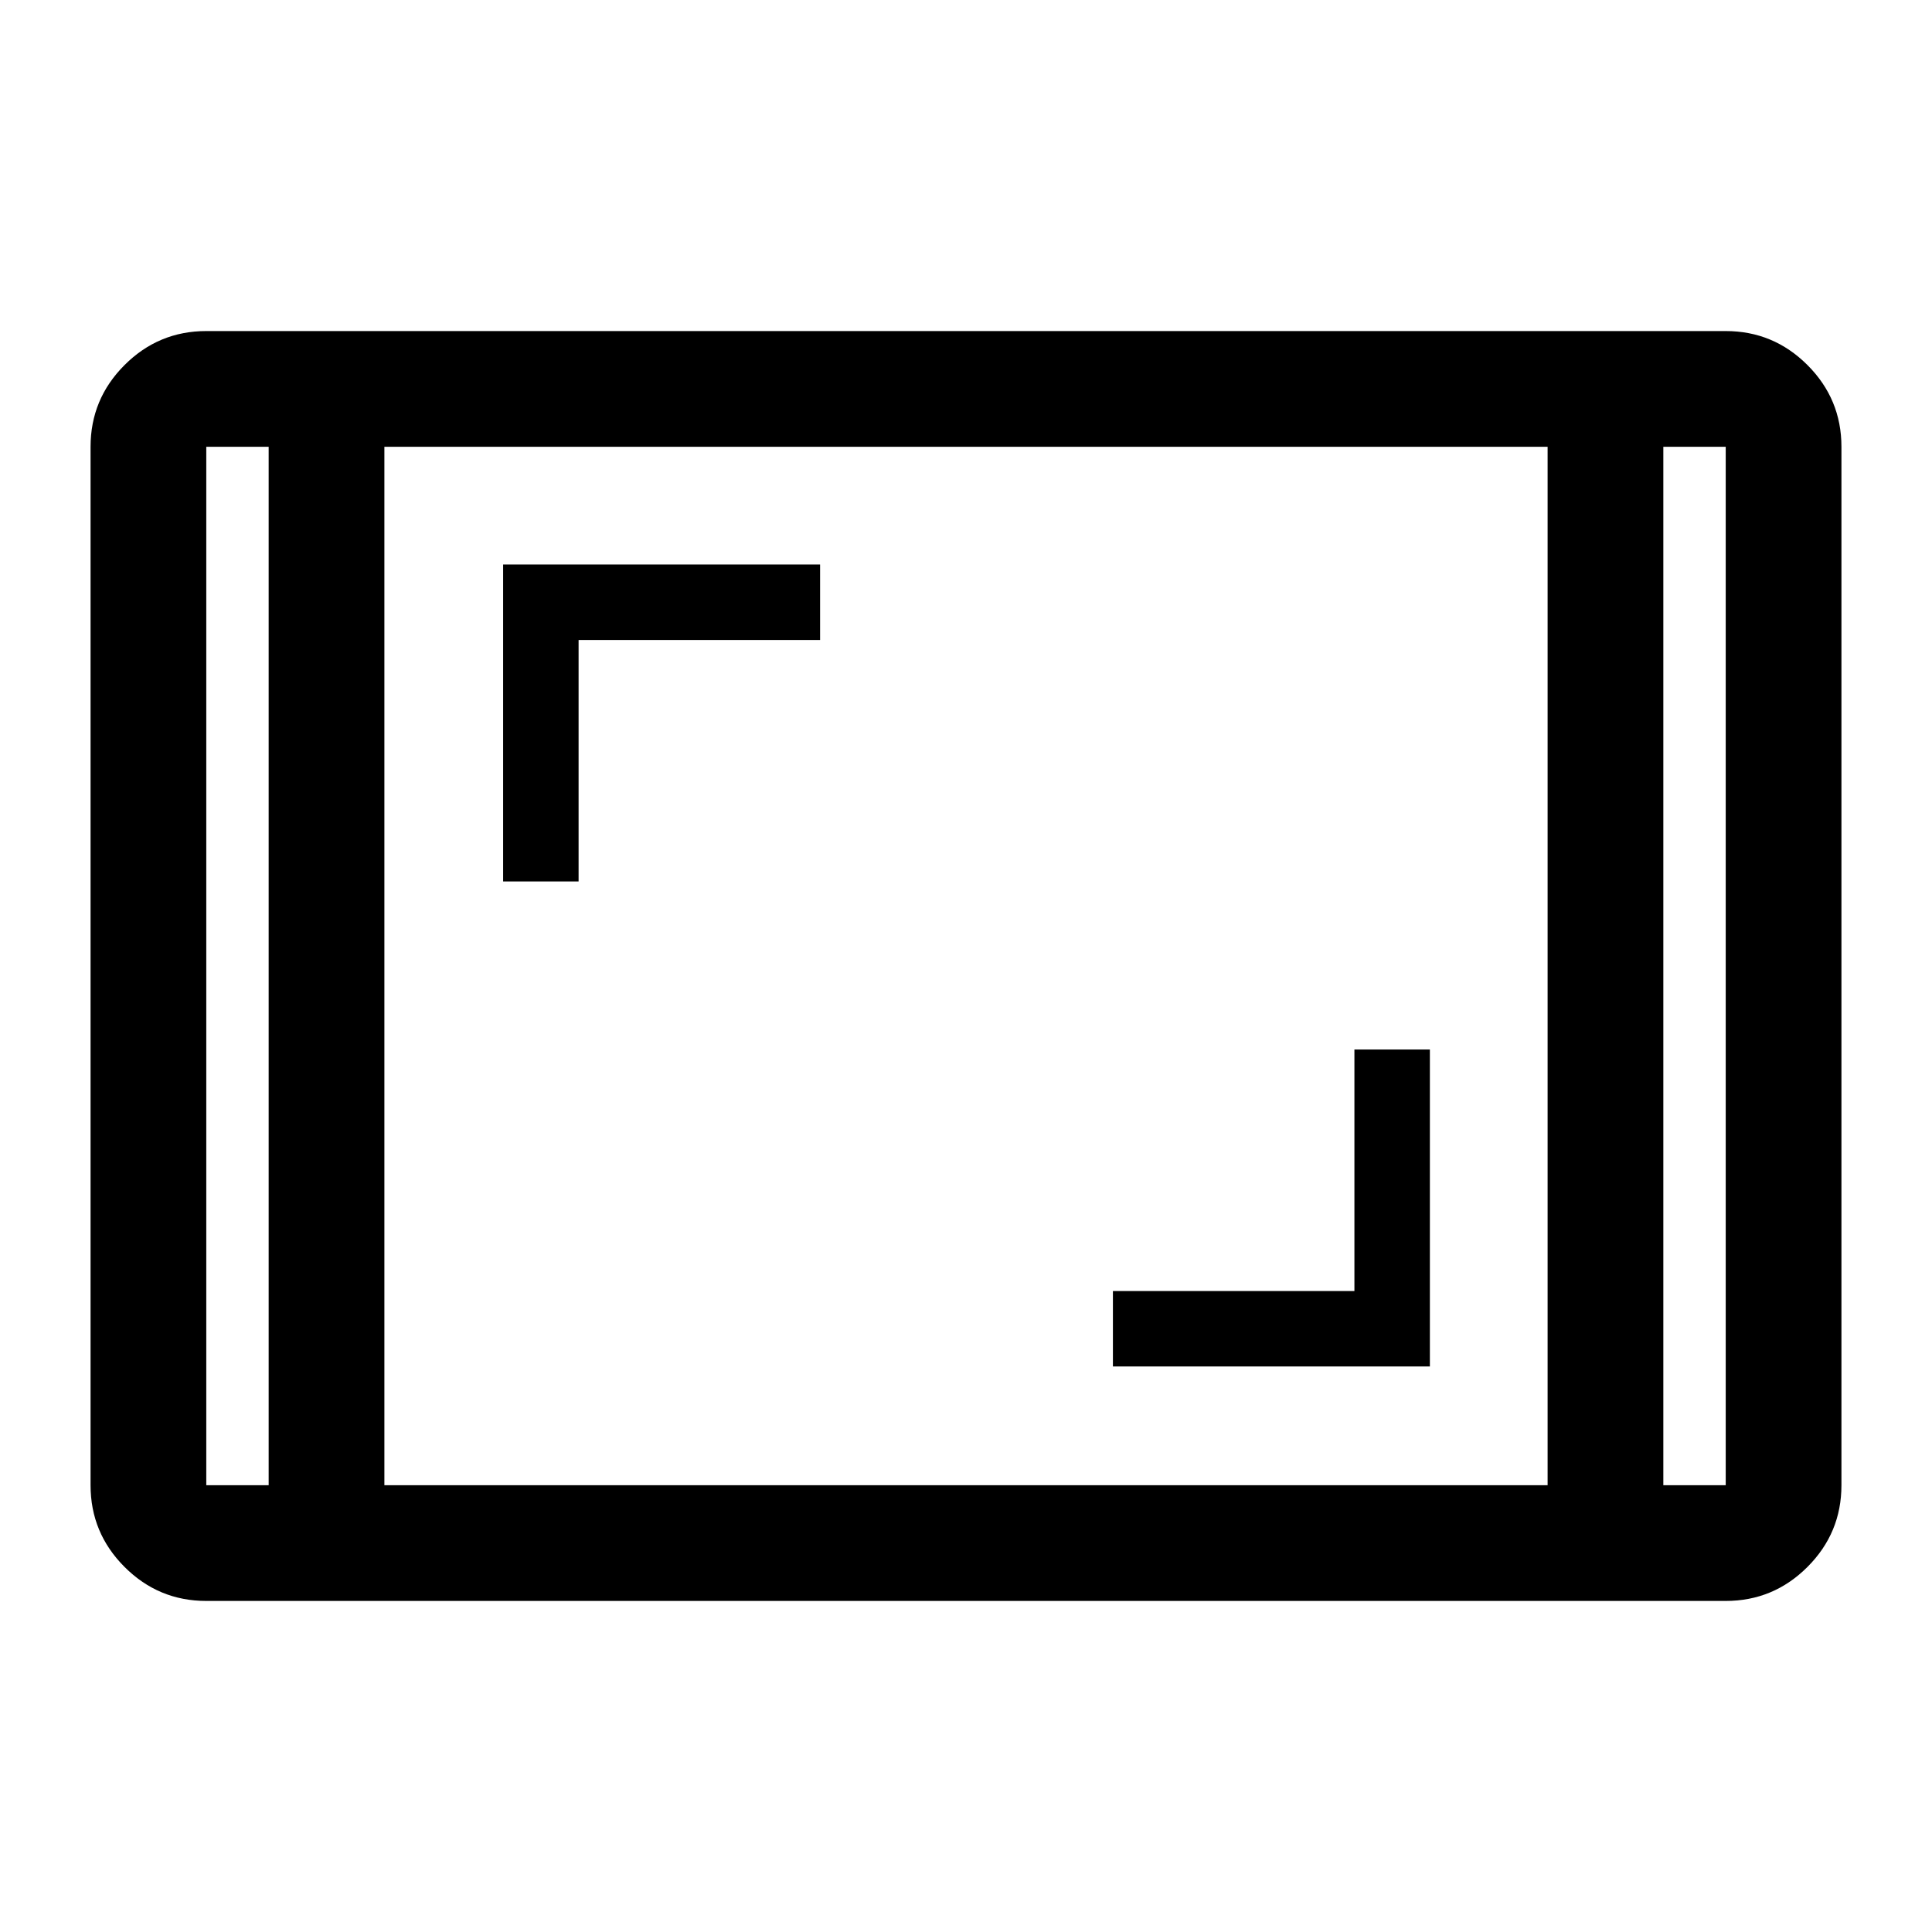 <svg xmlns="http://www.w3.org/2000/svg" height="48" viewBox="0 -960 960 960" width="48"><path d="M102.5-164.5q-23.72 0-40.61-16.89T45-222v-516q0-23.72 16.89-40.61t40.61-16.89h755q23.72 0 40.61 16.89T915-738v516q0 23.72-16.89 40.61T857.5-164.5h-755Zm31-573.5h-31v516h31v-516ZM191-222h578v-516H191v516Zm635.5-516v516h31v-516h-31Zm0 0h31-31Zm-693 0h-31 31ZM553-281h157.5v-157.5H673v120H553v37.5ZM250-522h37.5v-120h120v-37.5H250V-522Z"/></svg>